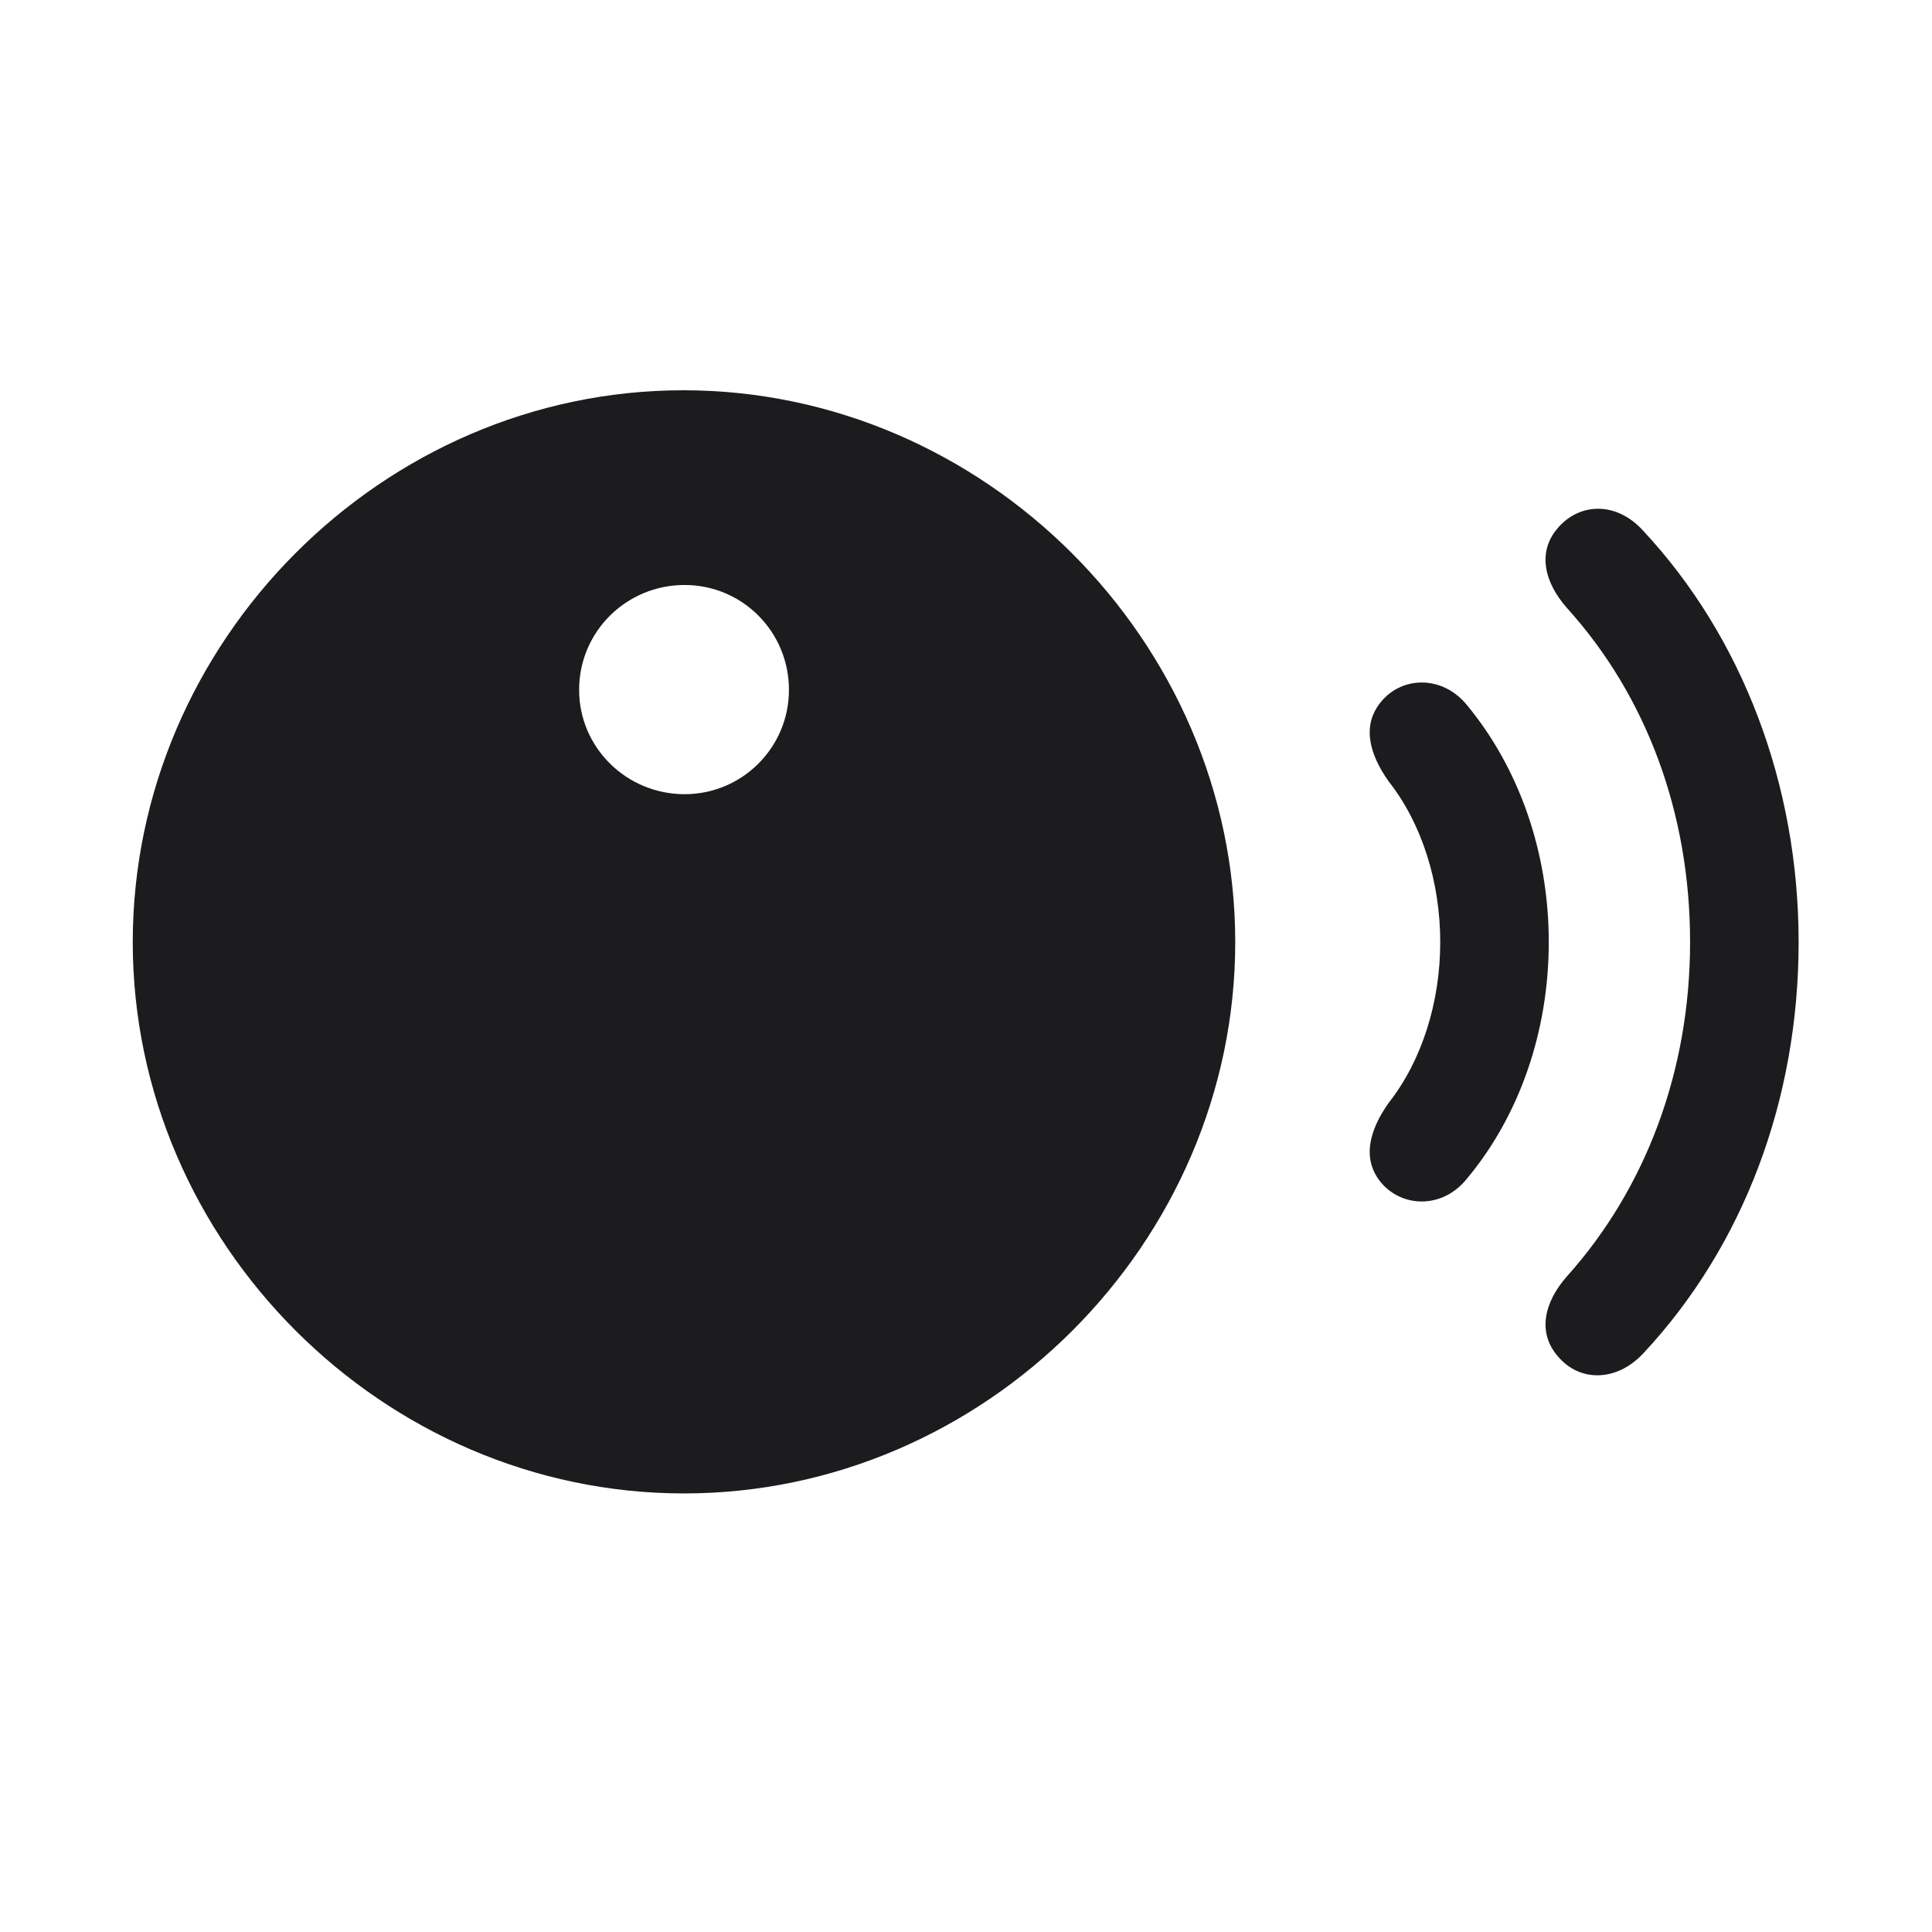<svg width="28" height="28" viewBox="0 0 28 28" fill="none" xmlns="http://www.w3.org/2000/svg">
<path d="M9.913 21.644C14.273 21.644 17.902 18.014 17.902 13.654C17.902 9.295 14.264 5.656 9.904 5.656C5.545 5.656 1.924 9.295 1.924 13.654C1.924 18.014 5.554 21.644 9.913 21.644ZM22.578 19.657C22.886 20.026 23.422 20.035 23.817 19.613C25.268 18.058 26.067 15.94 26.067 13.654C26.067 11.369 25.25 9.233 23.817 7.695C23.431 7.265 22.895 7.282 22.578 7.651C22.279 7.994 22.376 8.434 22.71 8.812C23.861 10.086 24.494 11.782 24.494 13.654C24.494 15.518 23.852 17.223 22.71 18.497C22.376 18.875 22.279 19.314 22.578 19.657ZM9.922 11.51C9.078 11.51 8.393 10.833 8.393 9.998C8.393 9.154 9.078 8.478 9.922 8.478C10.757 8.478 11.434 9.154 11.434 9.998C11.434 10.833 10.757 11.51 9.922 11.51ZM20.02 17.144C20.328 17.504 20.908 17.521 21.26 17.082C22.016 16.177 22.446 14.955 22.446 13.654C22.446 12.354 22.016 11.132 21.26 10.218C20.908 9.787 20.328 9.796 20.02 10.165C19.73 10.508 19.845 10.93 20.126 11.325C20.609 11.94 20.873 12.784 20.873 13.654C20.873 14.524 20.609 15.368 20.126 15.983C19.845 16.379 19.73 16.801 20.02 17.144Z" fill="#1C1C1E"/>
</svg>
